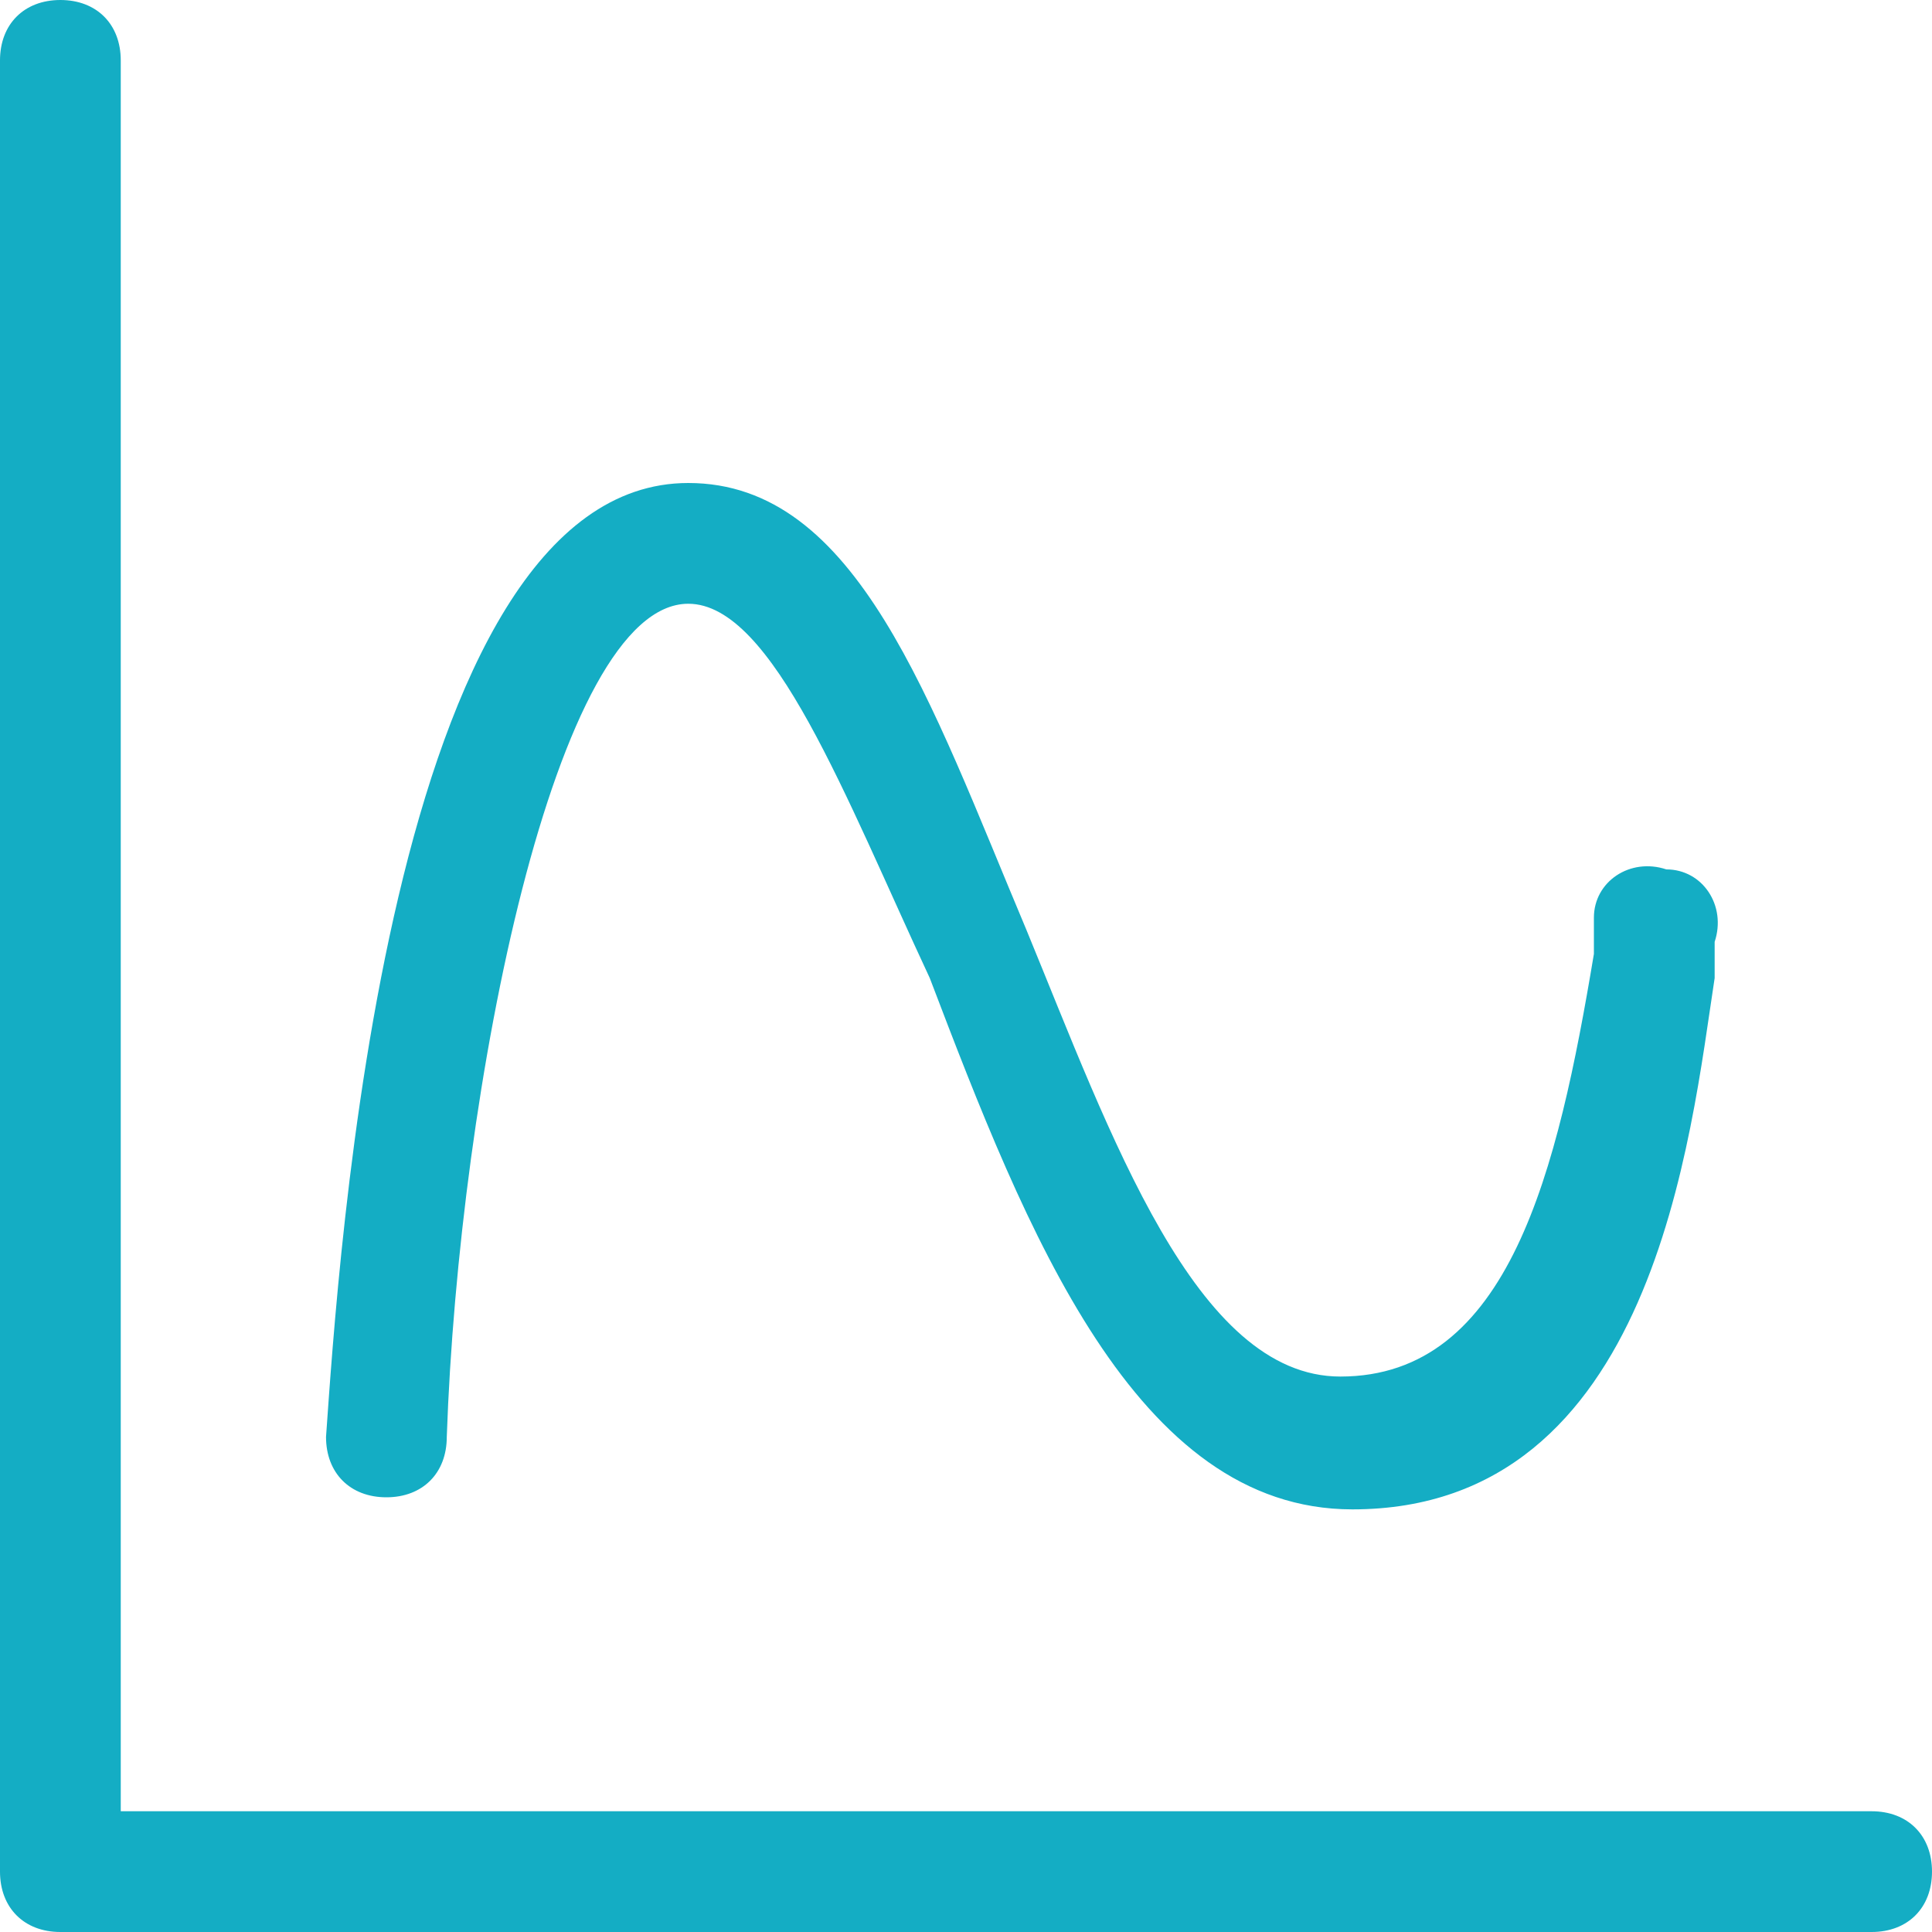 <?xml version="1.0" standalone="no"?><!DOCTYPE svg PUBLIC "-//W3C//DTD SVG 1.1//EN" "http://www.w3.org/Graphics/SVG/1.1/DTD/svg11.dtd"><svg t="1662180872640" class="icon" viewBox="0 0 1024 1024" version="1.1" xmlns="http://www.w3.org/2000/svg" p-id="2209" xmlns:xlink="http://www.w3.org/1999/xlink" width="200" height="200"><path d="M992 960H64V32C64 12.8 51.2 0 32 0S0 12.8 0 32v960c0 19.2 12.8 32 32 32h960c19.2 0 32-12.8 32-32s-12.8-32-32-32z" fill="#14ADC4" p-id="2210"></path><path d="M204.8 793.6c-19.2 0-32-12.8-32-32 6.4-89.6 32-505.6 192-505.6 89.6 0 128 115.2 179.2 236.8 44.8 108.8 89.6 236.8 166.4 236.8 89.6 0 115.2-108.8 134.4-224v-19.2c0-19.2 19.2-32 38.4-25.6 19.2 0 32 19.2 25.6 38.4v19.2c-12.8 83.2-32 281.6-192 281.6-115.2 0-172.8-147.2-224-281.6C448 422.4 409.6 320 364.8 320c-70.4 0-121.6 256-128 441.6 0 19.2-12.8 32-32 32z" fill="#14ADC4" p-id="2211"></path></svg>